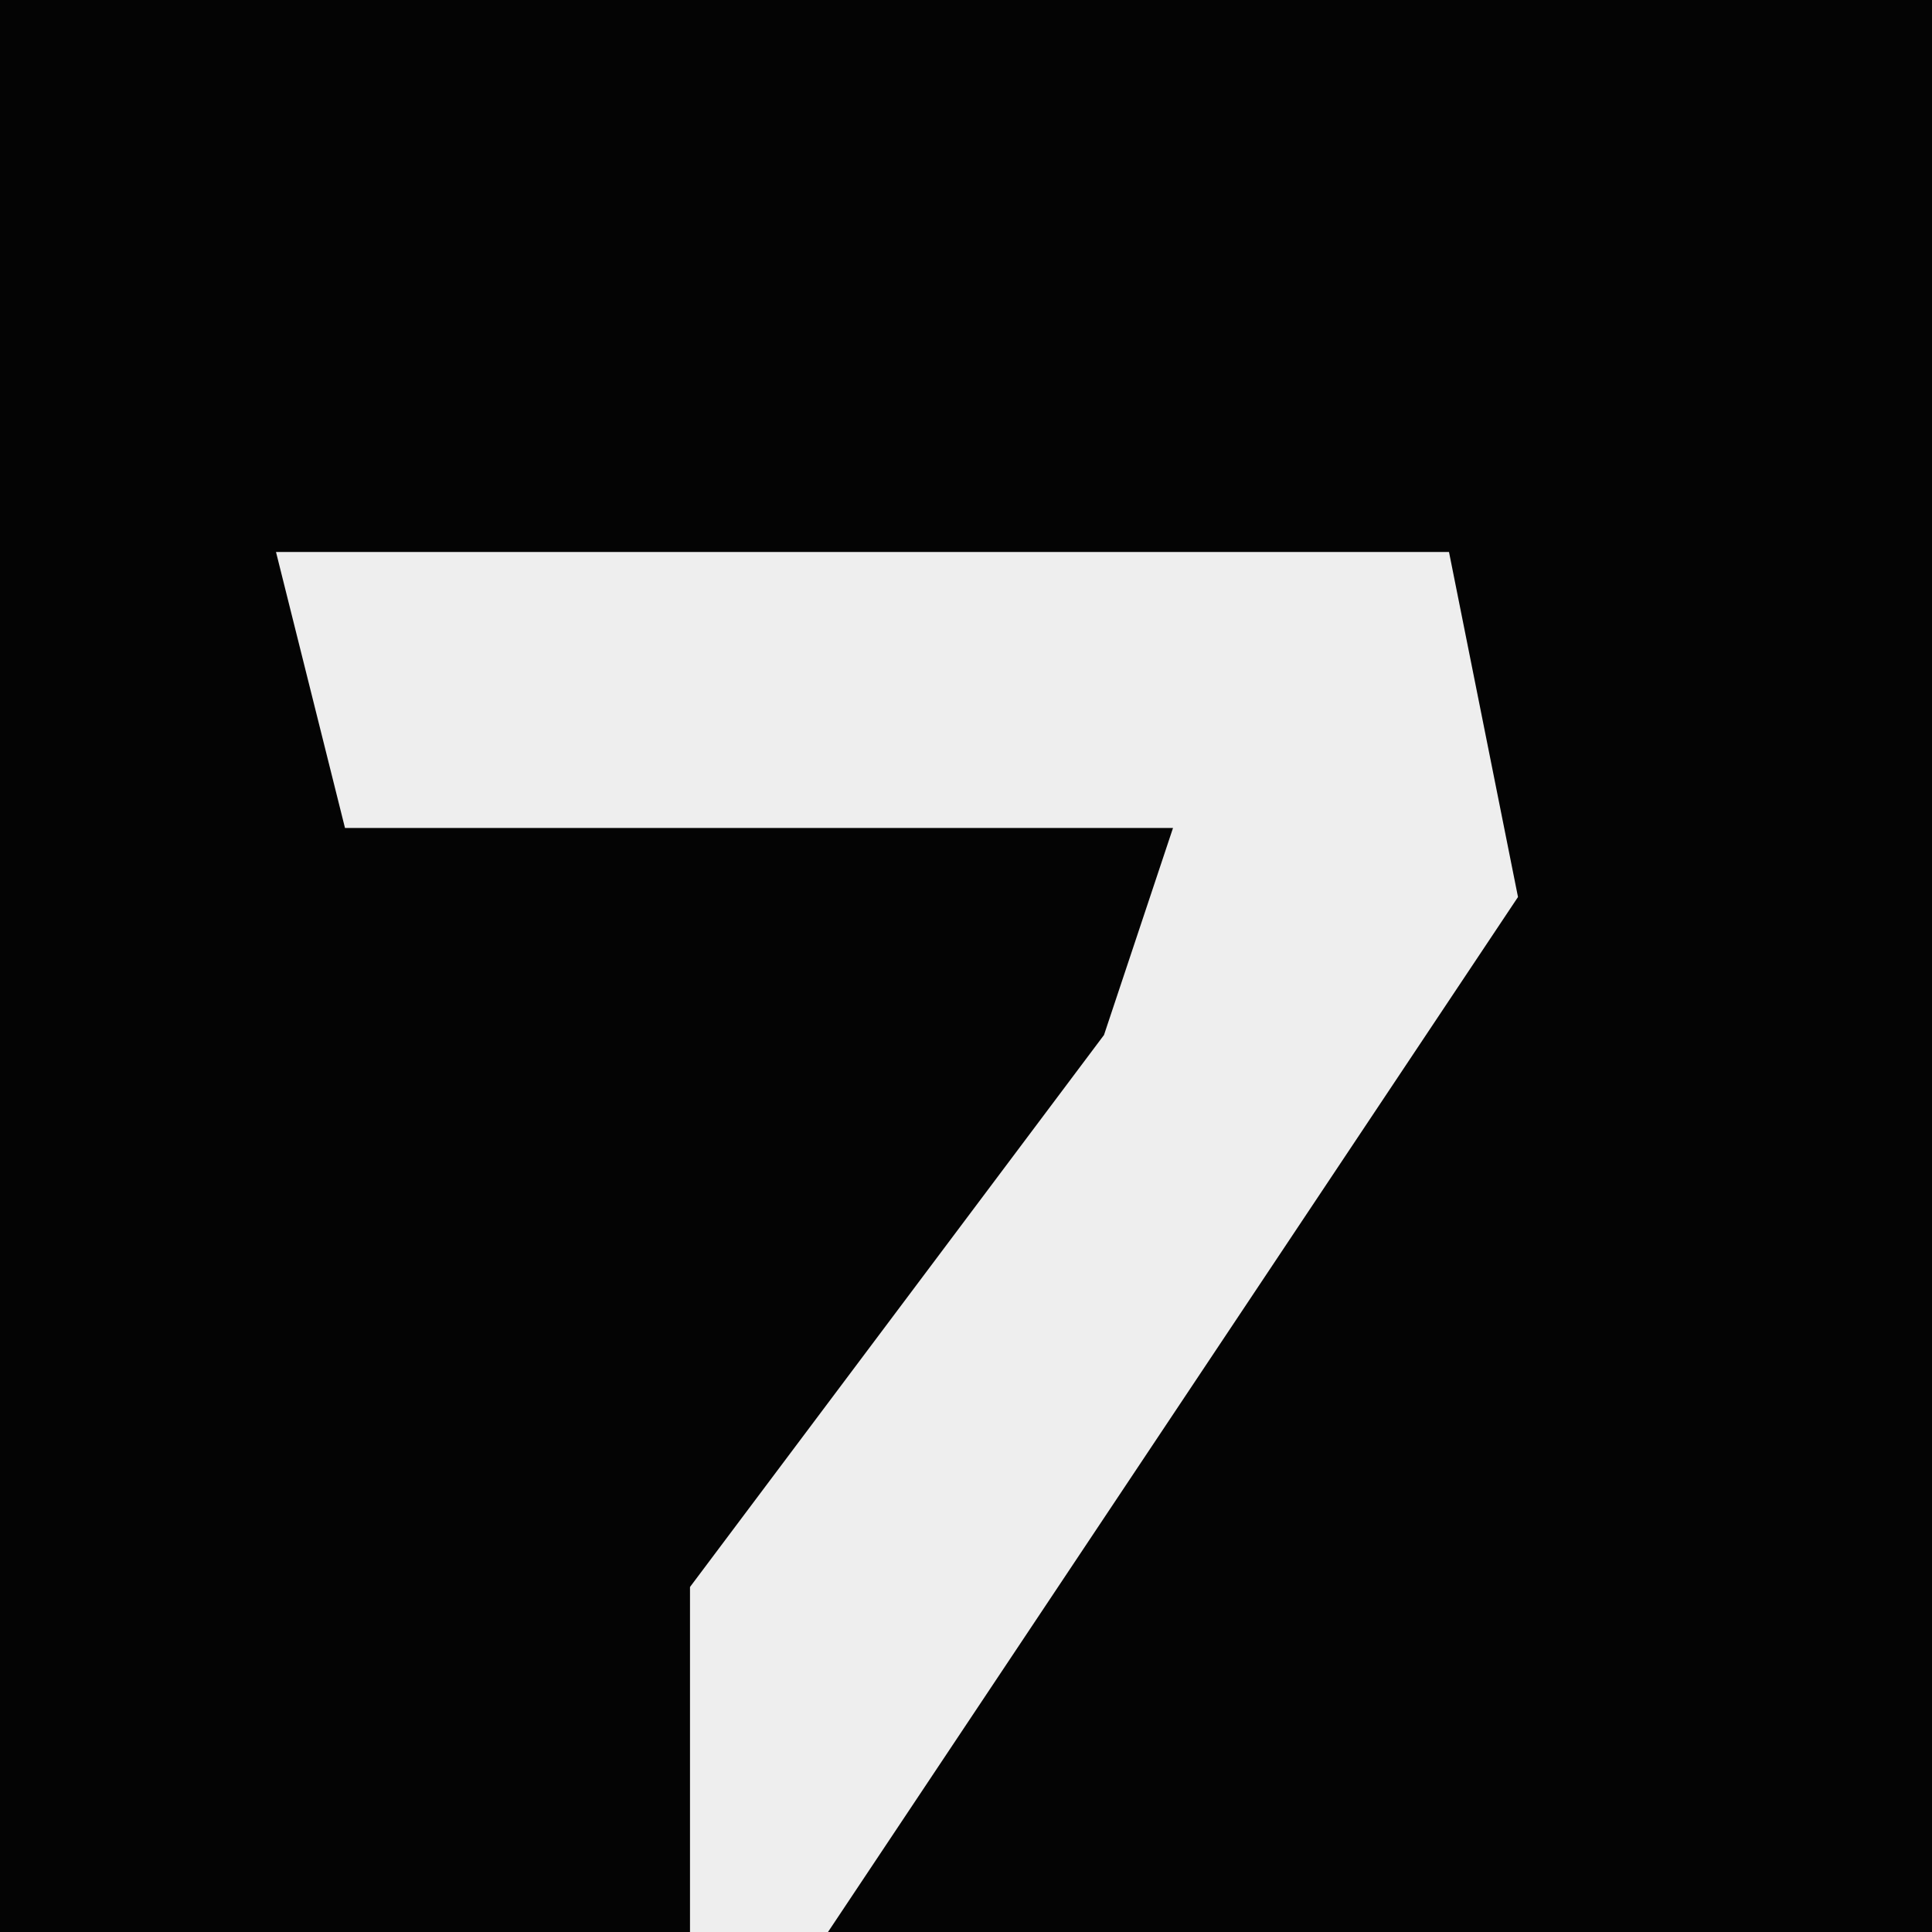 <?xml version="1.0" encoding="UTF-8"?>
<svg version="1.1" xmlns="http://www.w3.org/2000/svg" width="28" height="28">
<path d="M0,0 L28,0 L28,28 L0,28 Z " fill="#040404" transform="translate(0,0)"/>
<path d="M0,0 L17,0 L18,5 L12,14 L8,20 L6,20 L6,15 L12,7 L13,4 L1,4 Z " fill="#EEEEEE" transform="translate(4,8)"/>
</svg>
